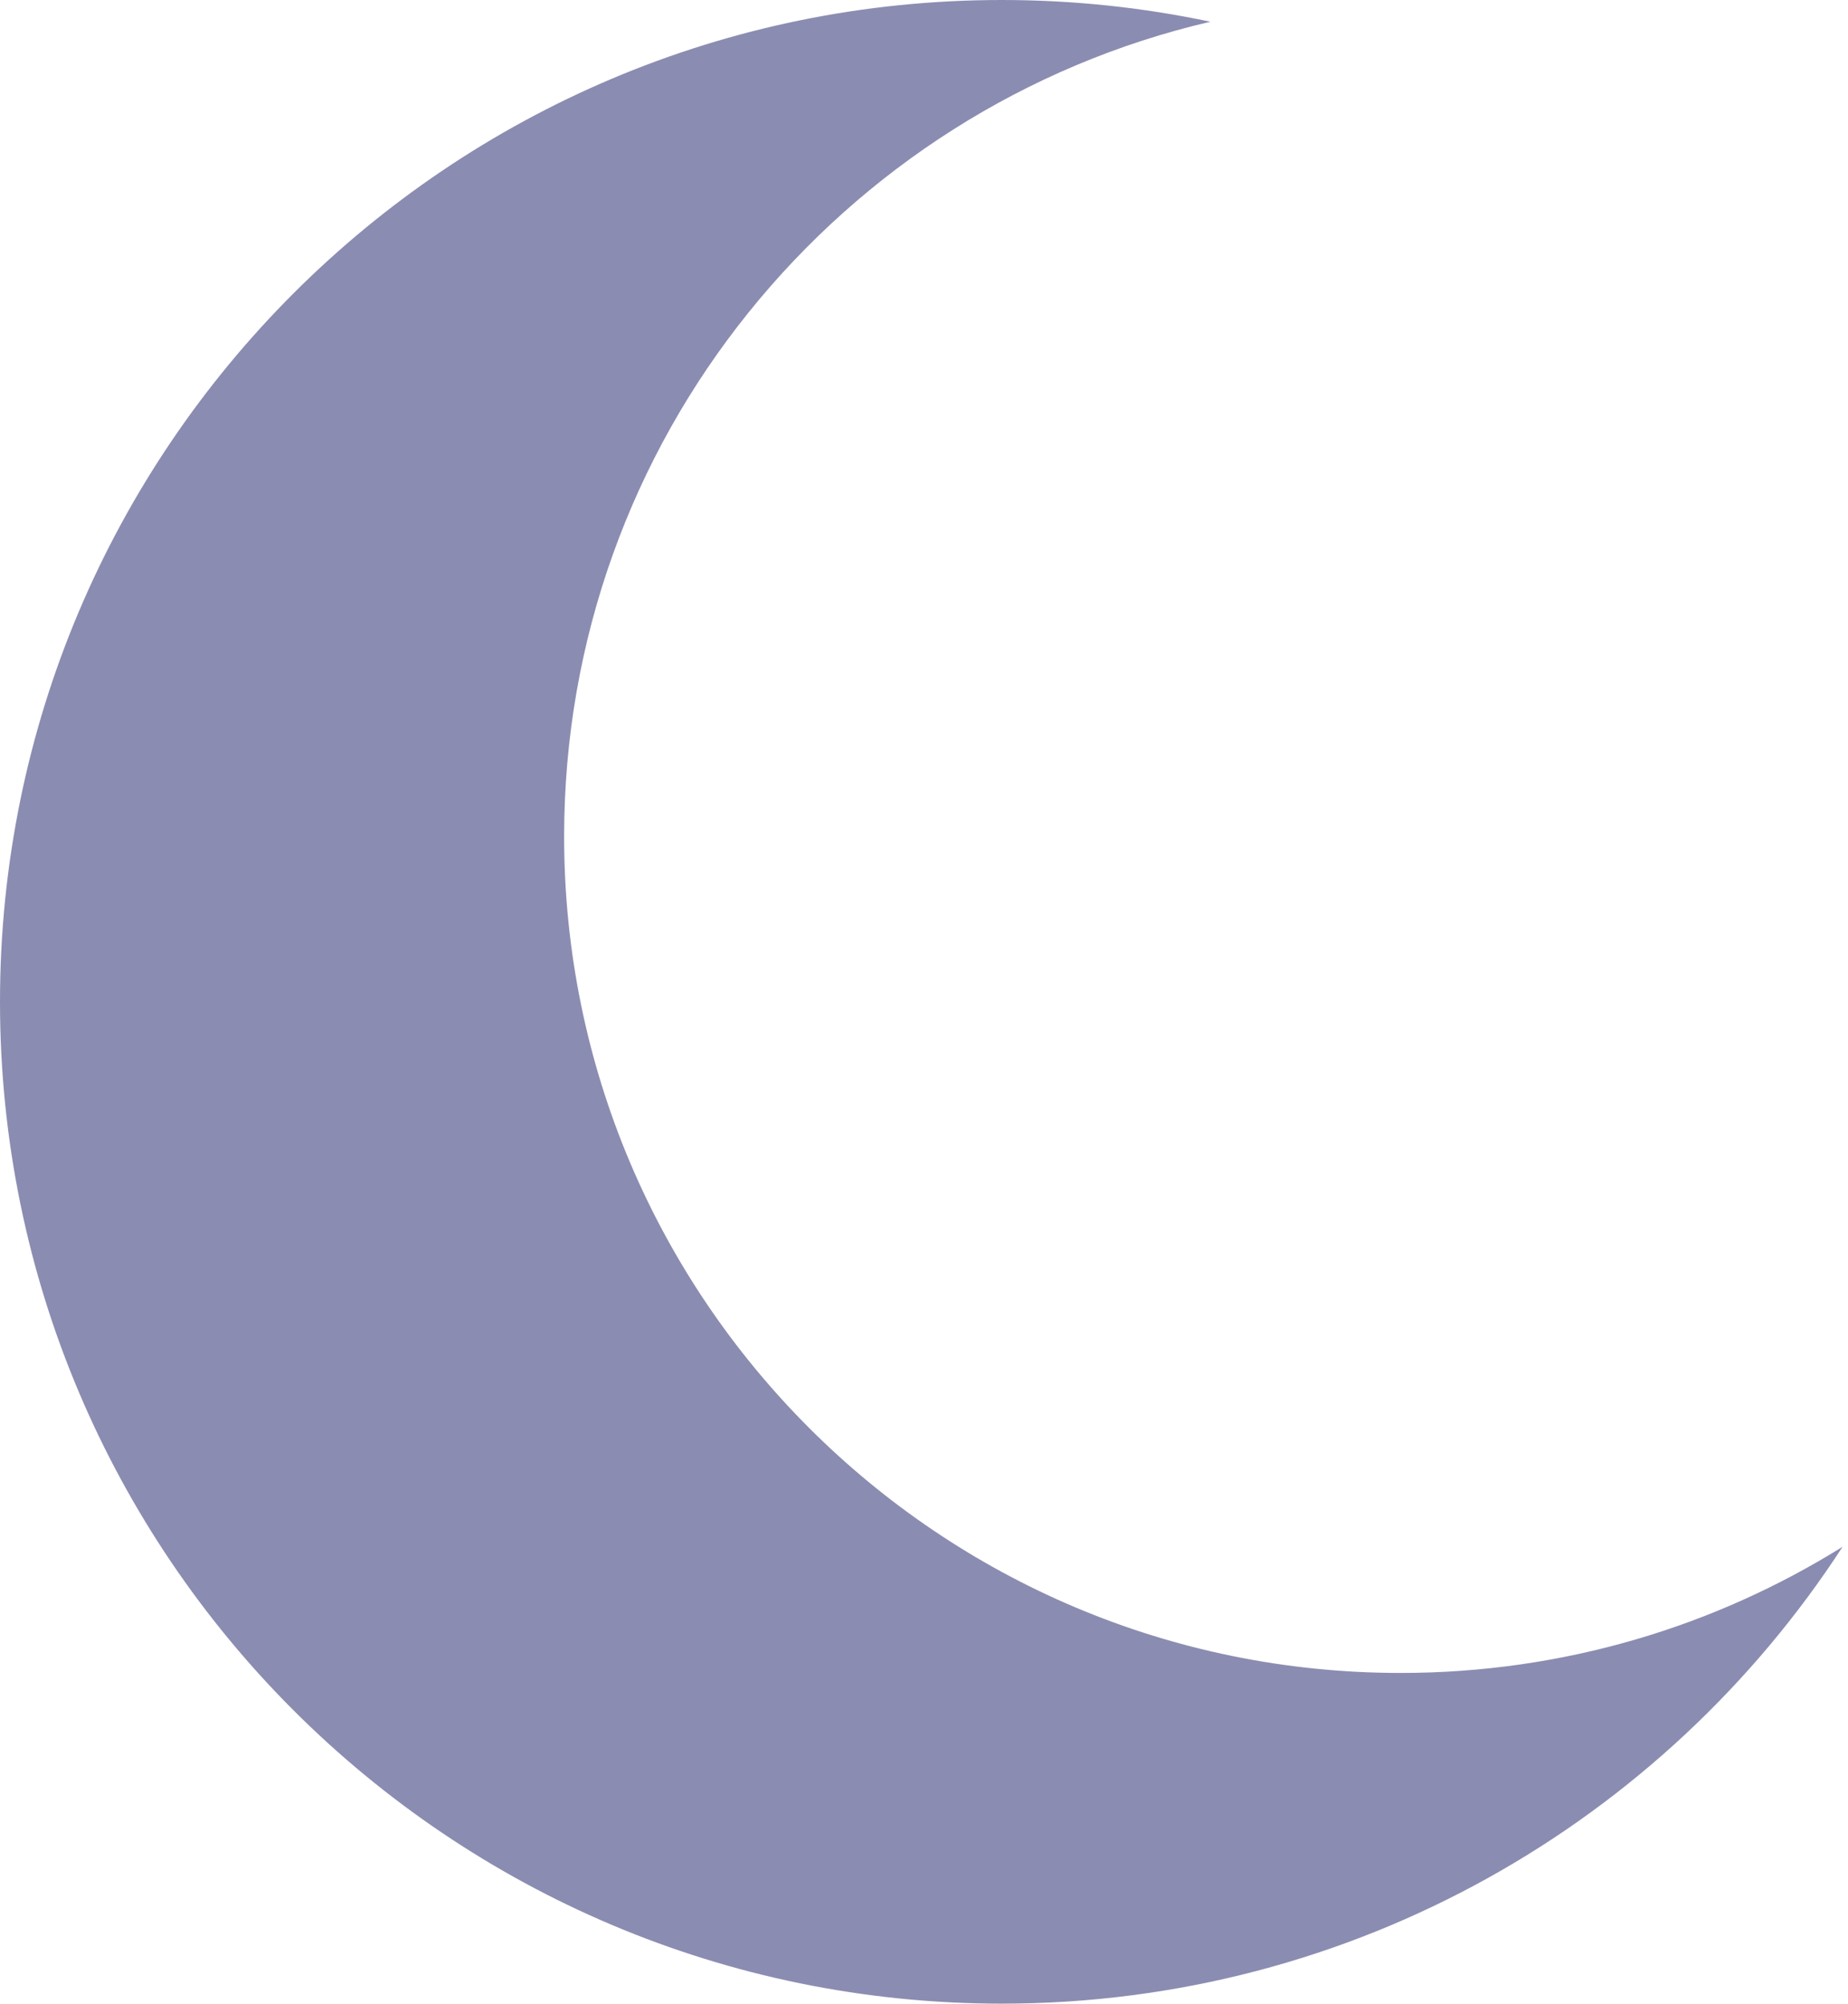 <svg width="95" height="103" viewBox="0 0 95 103" fill="none" xmlns="http://www.w3.org/2000/svg">
<path fill-rule="evenodd" clip-rule="evenodd" d="M62.22 1.117C43.183 5.545 29 22.616 29 43C29 66.748 48.252 86 72 86C80.342 86 88.129 83.625 94.722 79.513C85.541 93.65 69.612 103 51.5 103C23.057 103 0 79.943 0 51.5C0 23.057 23.057 0 51.5 0C55.176 0 58.762 0.385 62.22 1.117Z" fill="#8B8CB1"/>
</svg>
